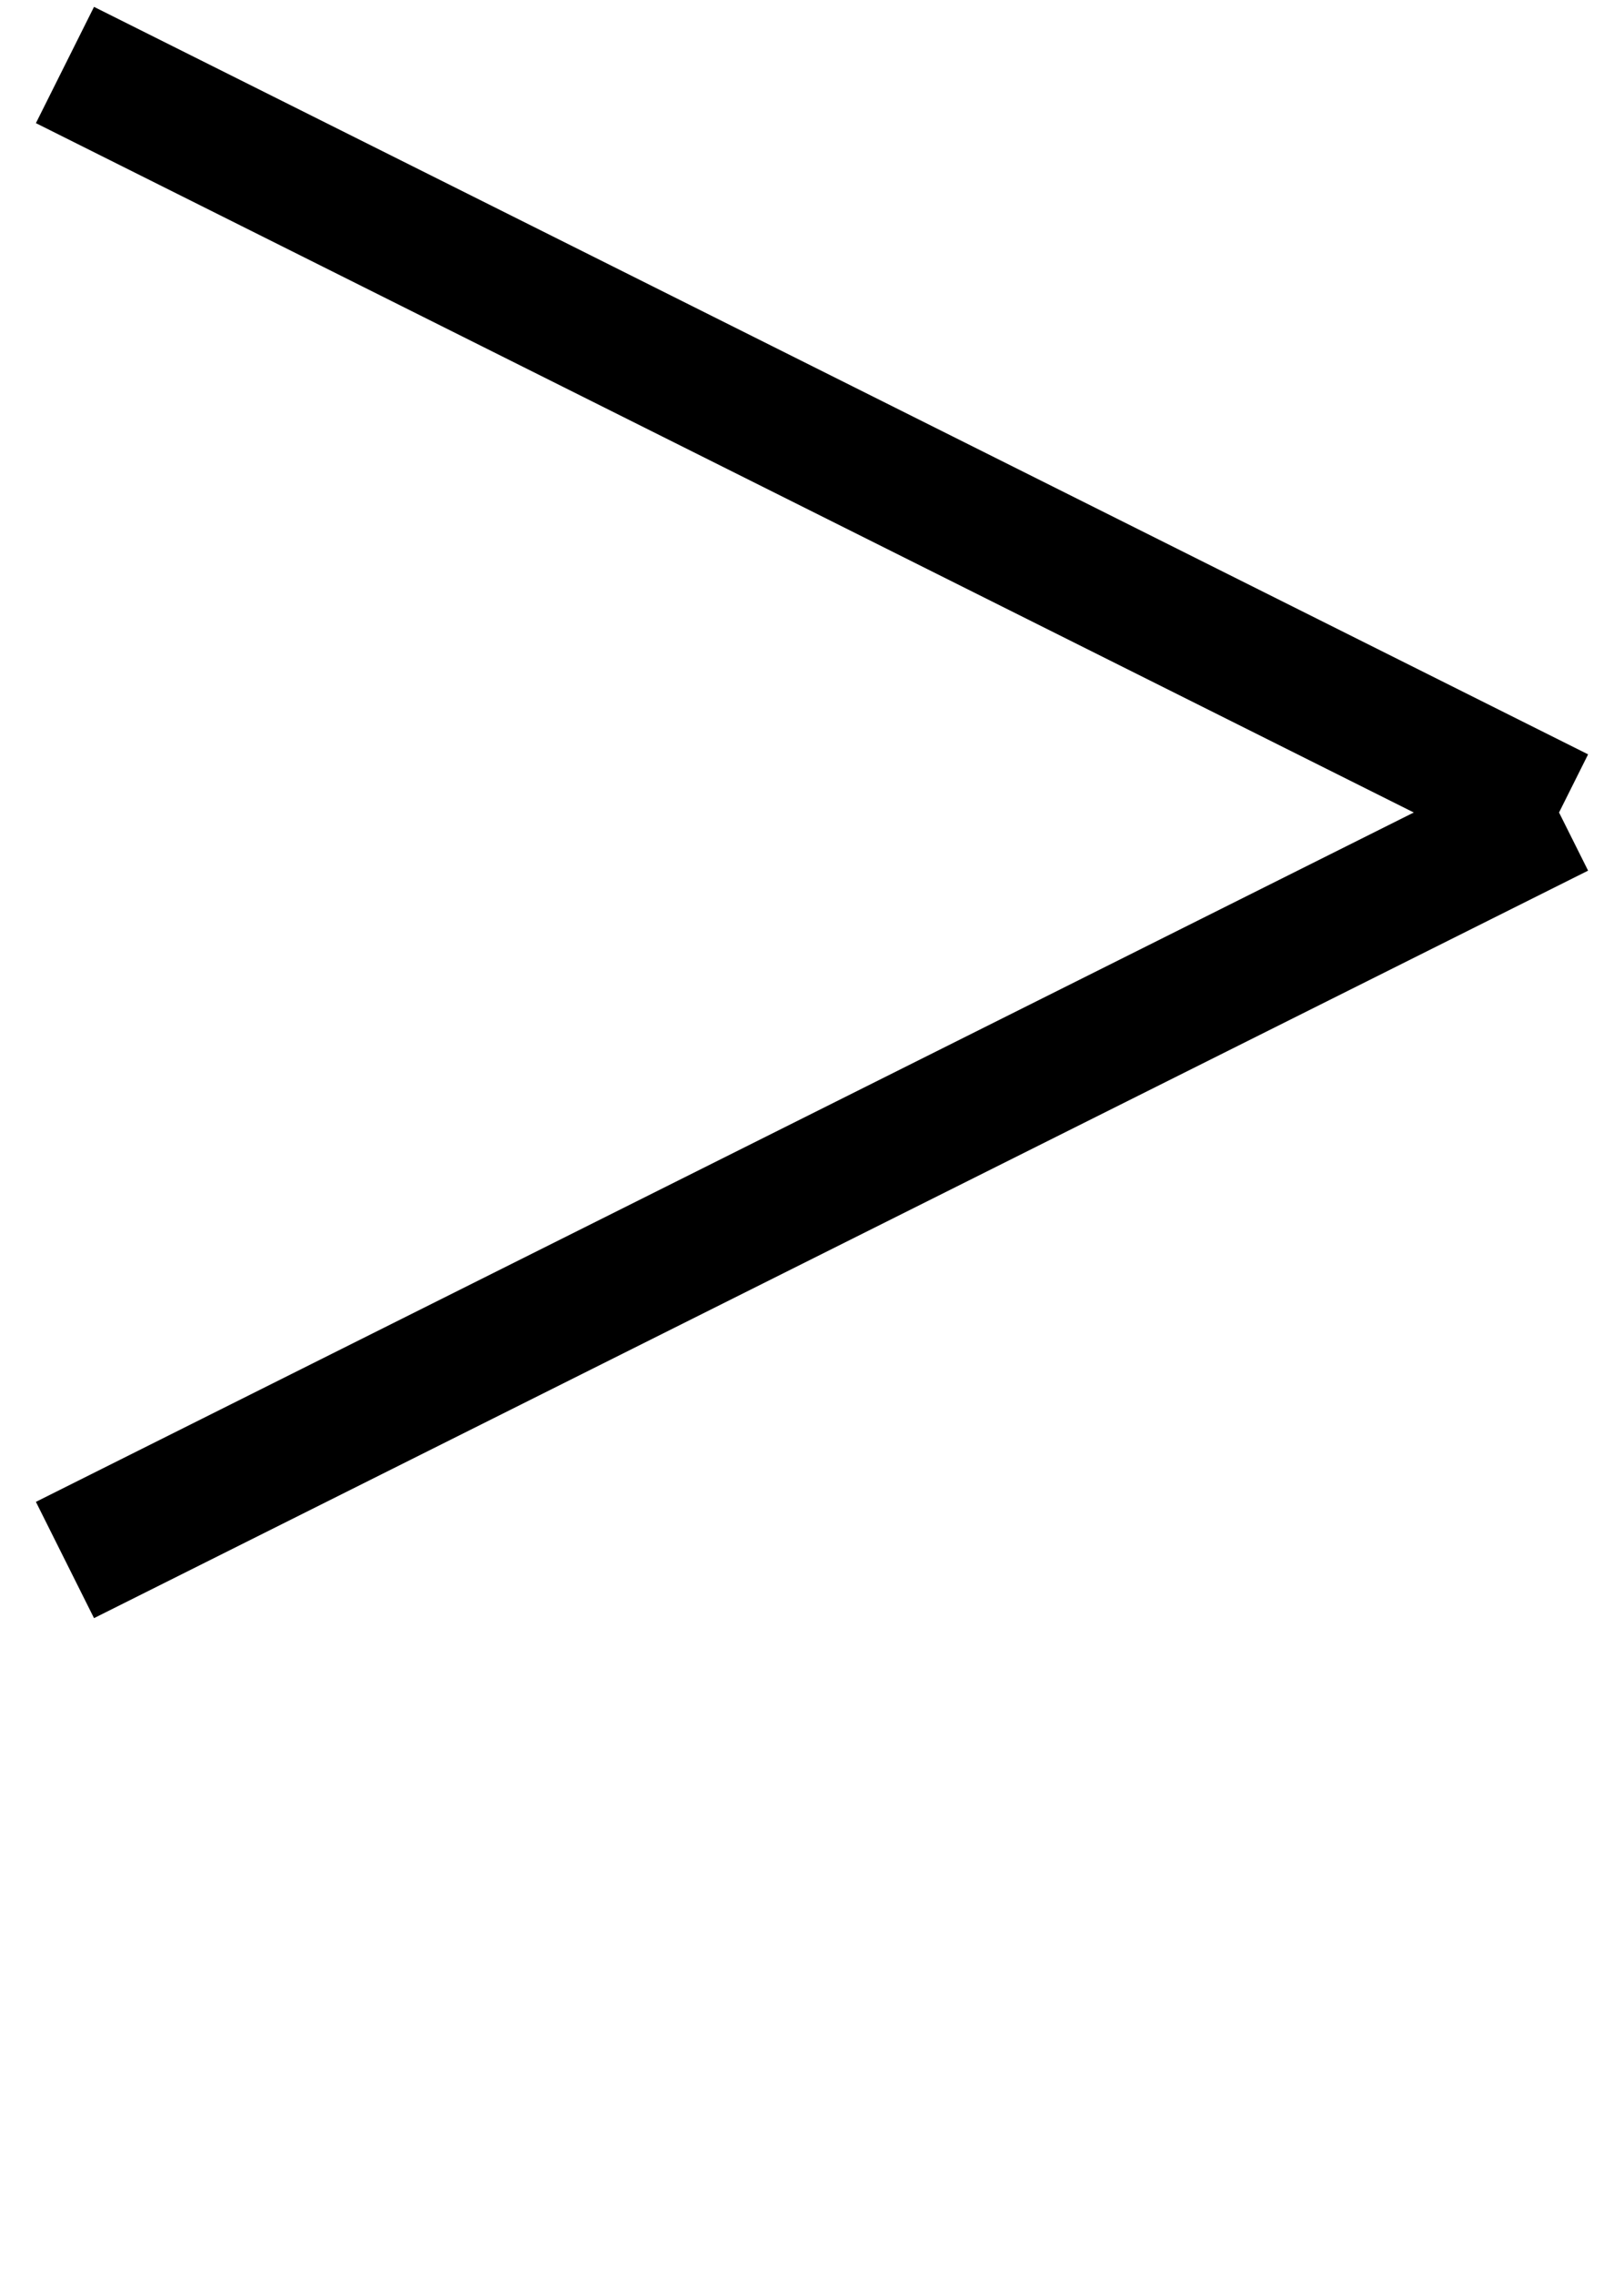 <?xml version="1.0" encoding="utf-8"?>
<svg version="1.1" xmlns="http://www.w3.org/2000/svg" width="25" height="35">
  <line y1=" 1" x1=" 1" y2="12.5" x2="24" style="stroke:black;stroke-width:2" />
  <line y1="24" x1=" 1" y2="12.5" x2="24" style="stroke:black;stroke-width:2" />
</svg>
